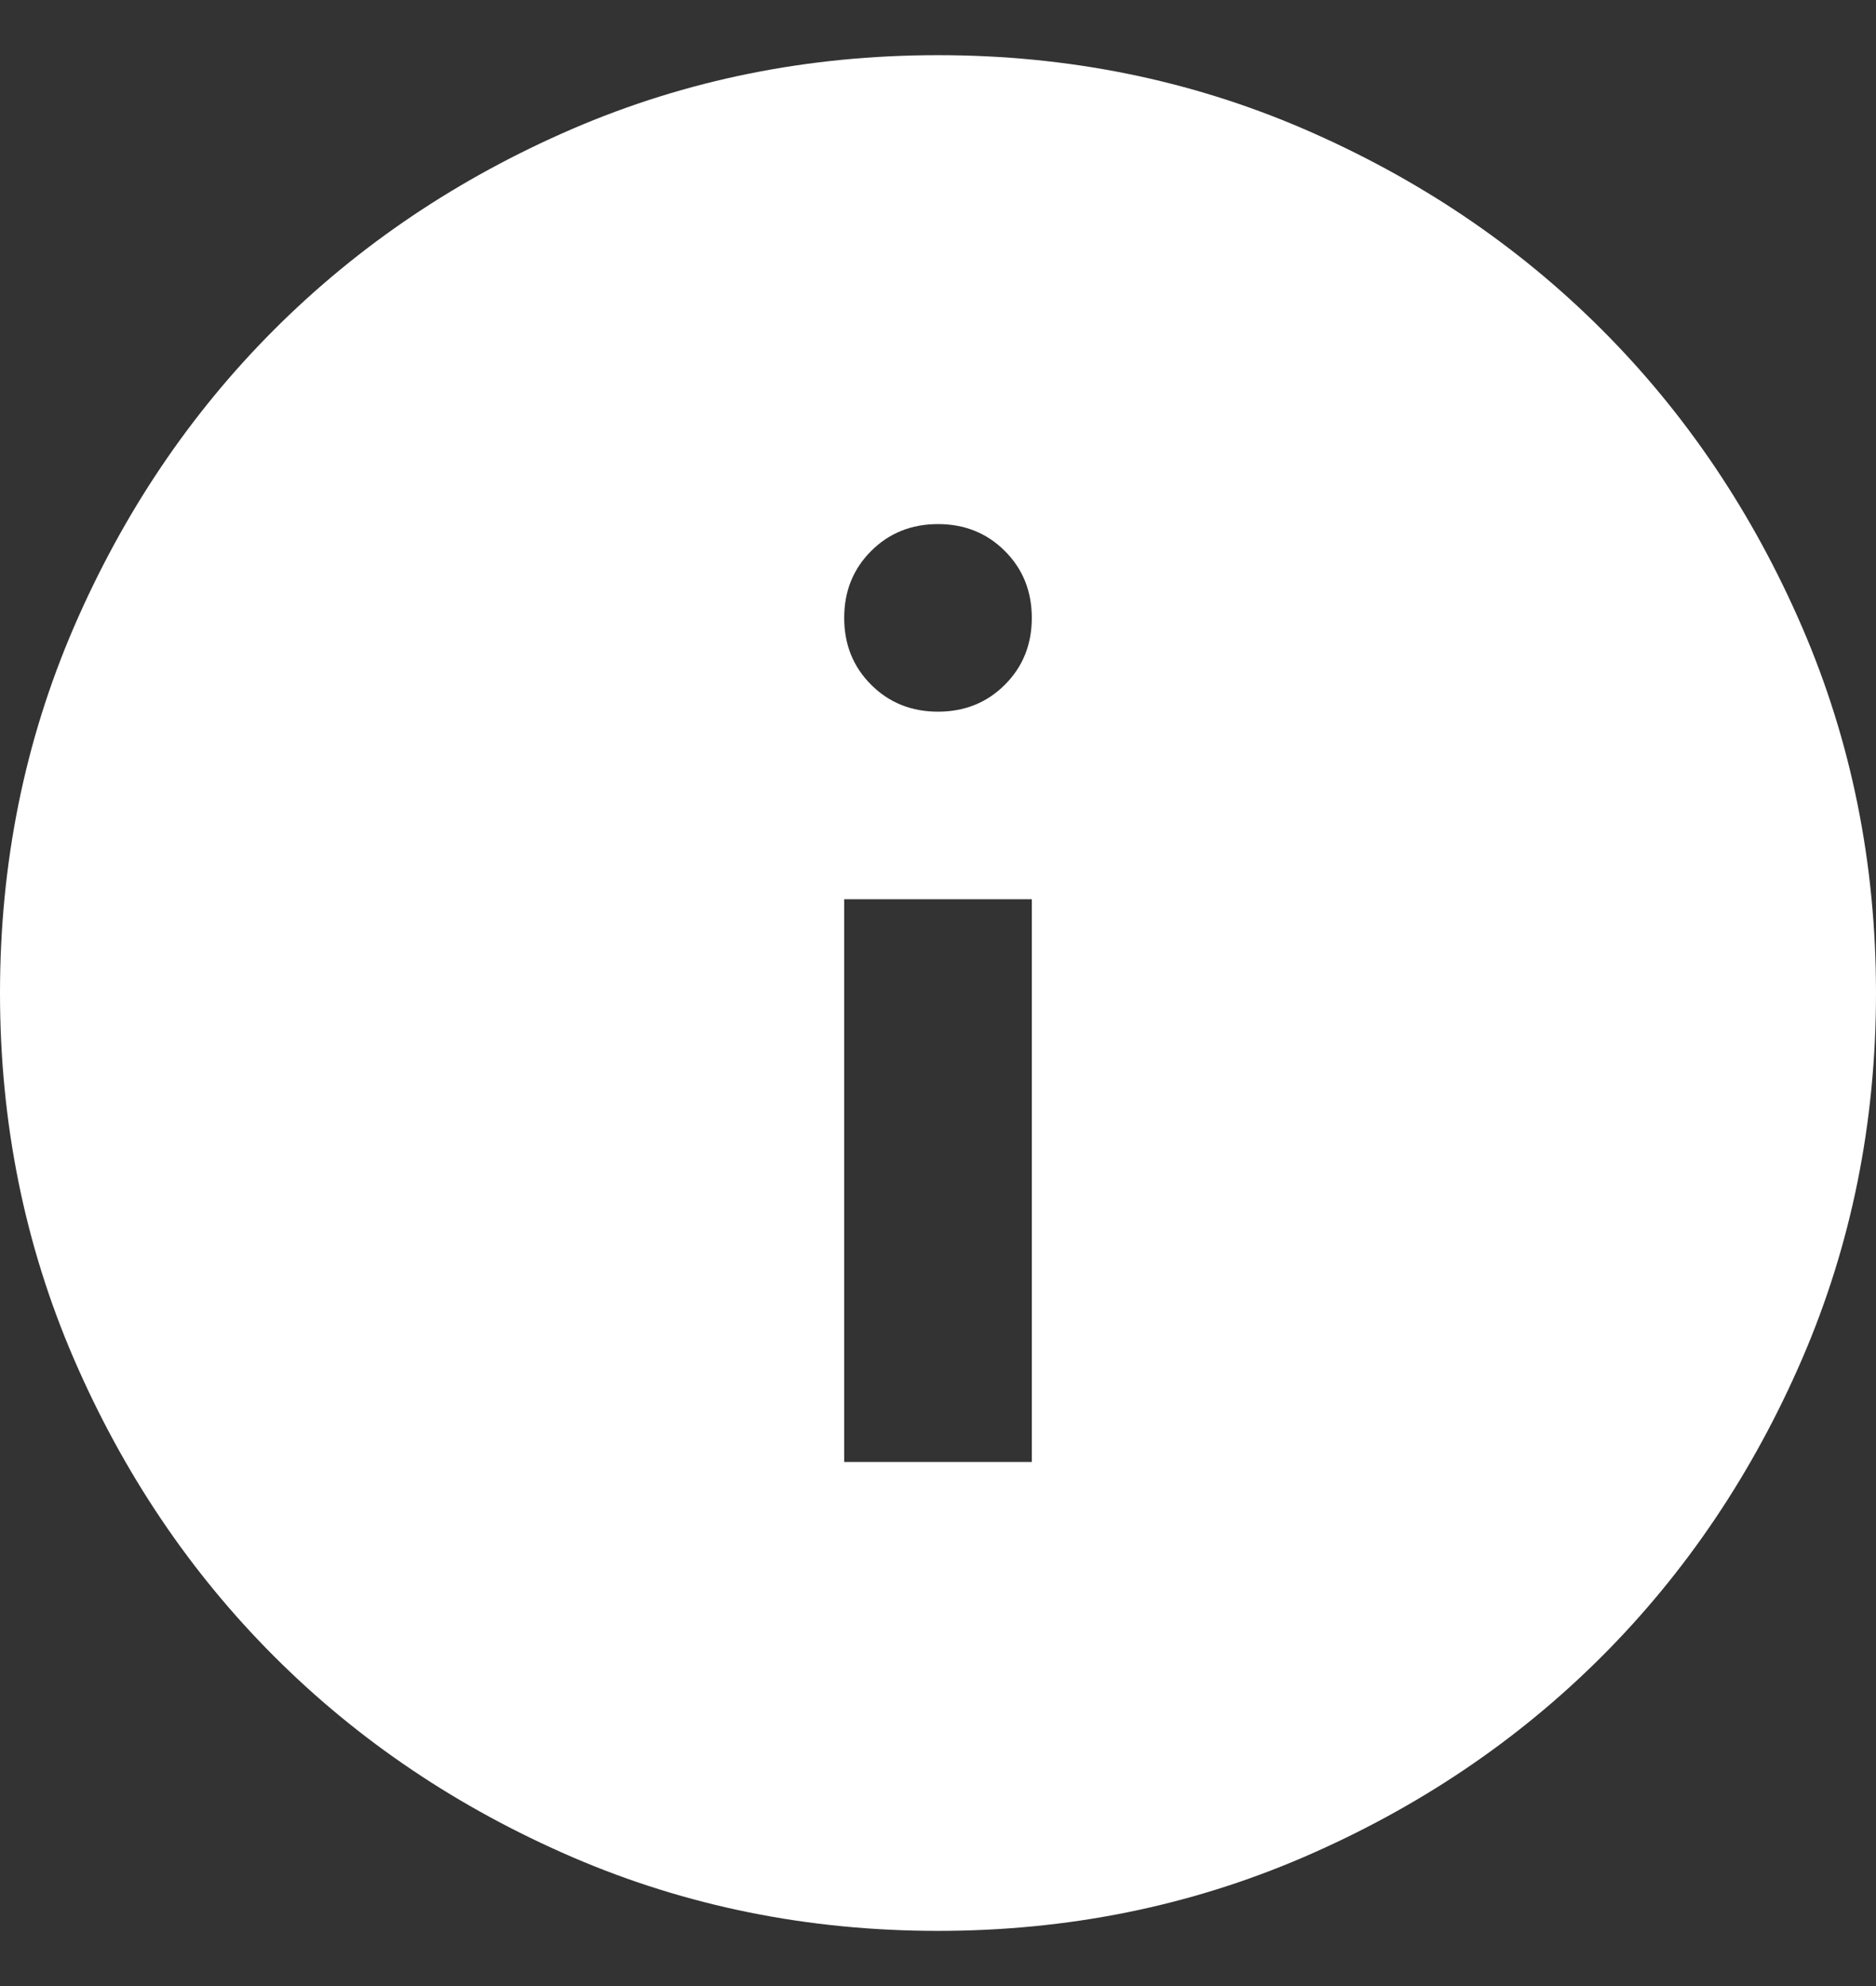<svg width="17" height="18" viewBox="0 0 17 18" fill="none" xmlns="http://www.w3.org/2000/svg">
<rect x="0" y="0" width="17" height="18" fill="#333333" stroke="none"/>
<path d="M7.65 13.25H9.35V8.15H7.65V13.25ZM8.5 6.45C8.741 6.45 8.943 6.369 9.106 6.206C9.269 6.043 9.35 5.841 9.35 5.6C9.35 5.359 9.269 5.157 9.106 4.994C8.943 4.831 8.741 4.75 8.5 4.75C8.259 4.75 8.057 4.831 7.894 4.994C7.731 5.157 7.65 5.359 7.65 5.6C7.65 5.841 7.731 6.043 7.894 6.206C8.057 6.369 8.259 6.45 8.5 6.45ZM8.5 17.5C7.324 17.5 6.219 17.277 5.185 16.831C4.151 16.384 3.251 15.779 2.486 15.014C1.721 14.249 1.116 13.349 0.669 12.315C0.223 11.281 0 10.176 0 9C0 7.824 0.223 6.719 0.669 5.685C1.116 4.651 1.721 3.751 2.486 2.986C3.251 2.221 4.151 1.616 5.185 1.169C6.219 0.723 7.324 0.5 8.5 0.5C9.676 0.5 10.781 0.723 11.815 1.169C12.849 1.616 13.749 2.221 14.514 2.986C15.279 3.751 15.884 4.651 16.331 5.685C16.777 6.719 17 7.824 17 9C17 10.176 16.777 11.281 16.331 12.315C15.884 13.349 15.279 14.249 14.514 15.014C13.749 15.779 12.849 16.384 11.815 16.831C10.781 17.277 9.676 17.5 8.5 17.5Z" fill="white"/>
</svg>
